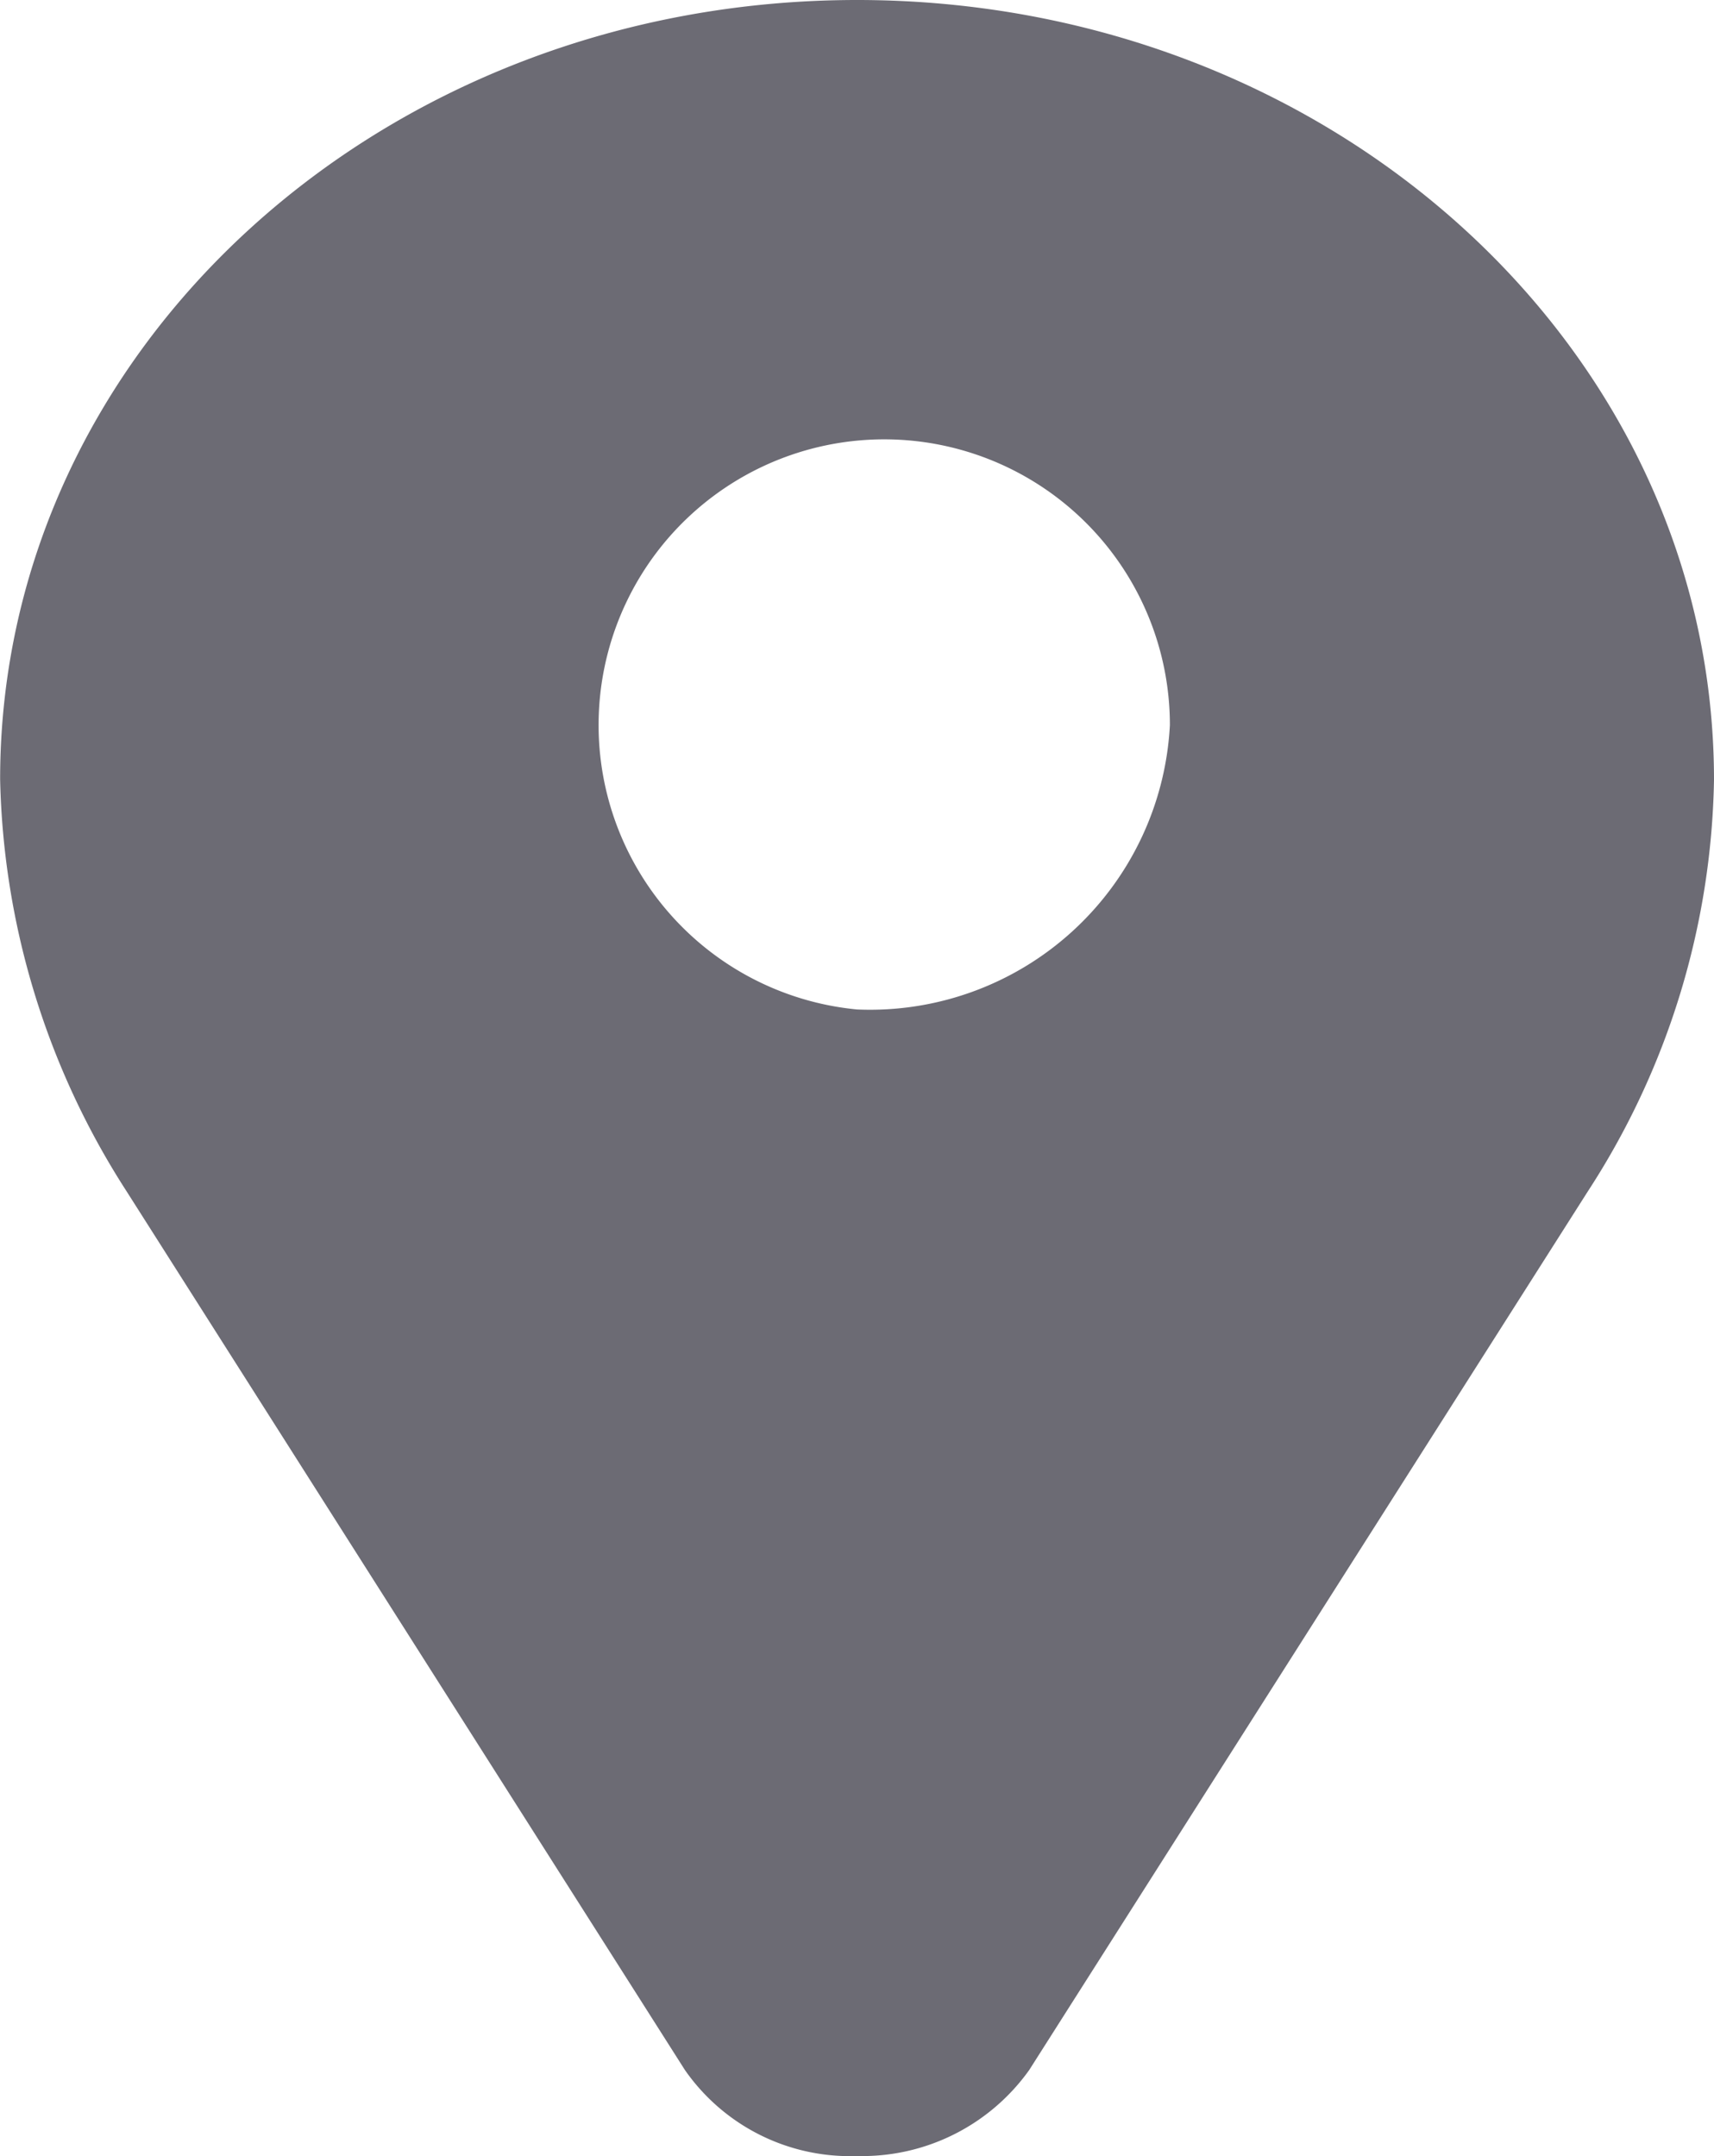 <svg xmlns="http://www.w3.org/2000/svg" width="13.369" height="16.814" viewBox="0 0 13.369 16.814">
  <g id="Group_3114" data-name="Group 3114" opacity="0.6">
    <path id="Path_346" data-name="Path 346" d="M902.666,866.918h0c-3.7,0-6.684,2.715-6.684,6.077a6.161,6.161,0,0,0,.985,3.211l4.356,6.854a1.569,1.569,0,0,0,1.343.671,1.6,1.6,0,0,0,1.343-.671l4.356-6.85A6.067,6.067,0,0,0,909.35,873C909.35,869.637,906.364,866.918,902.666,866.918Zm0,7.872a2.228,2.228,0,1,1,2.44-2.218A2.342,2.342,0,0,1,902.666,874.79Z" transform="translate(-895.981 -866.918)" fill="#0a0918"/>
  </g>
</svg>
